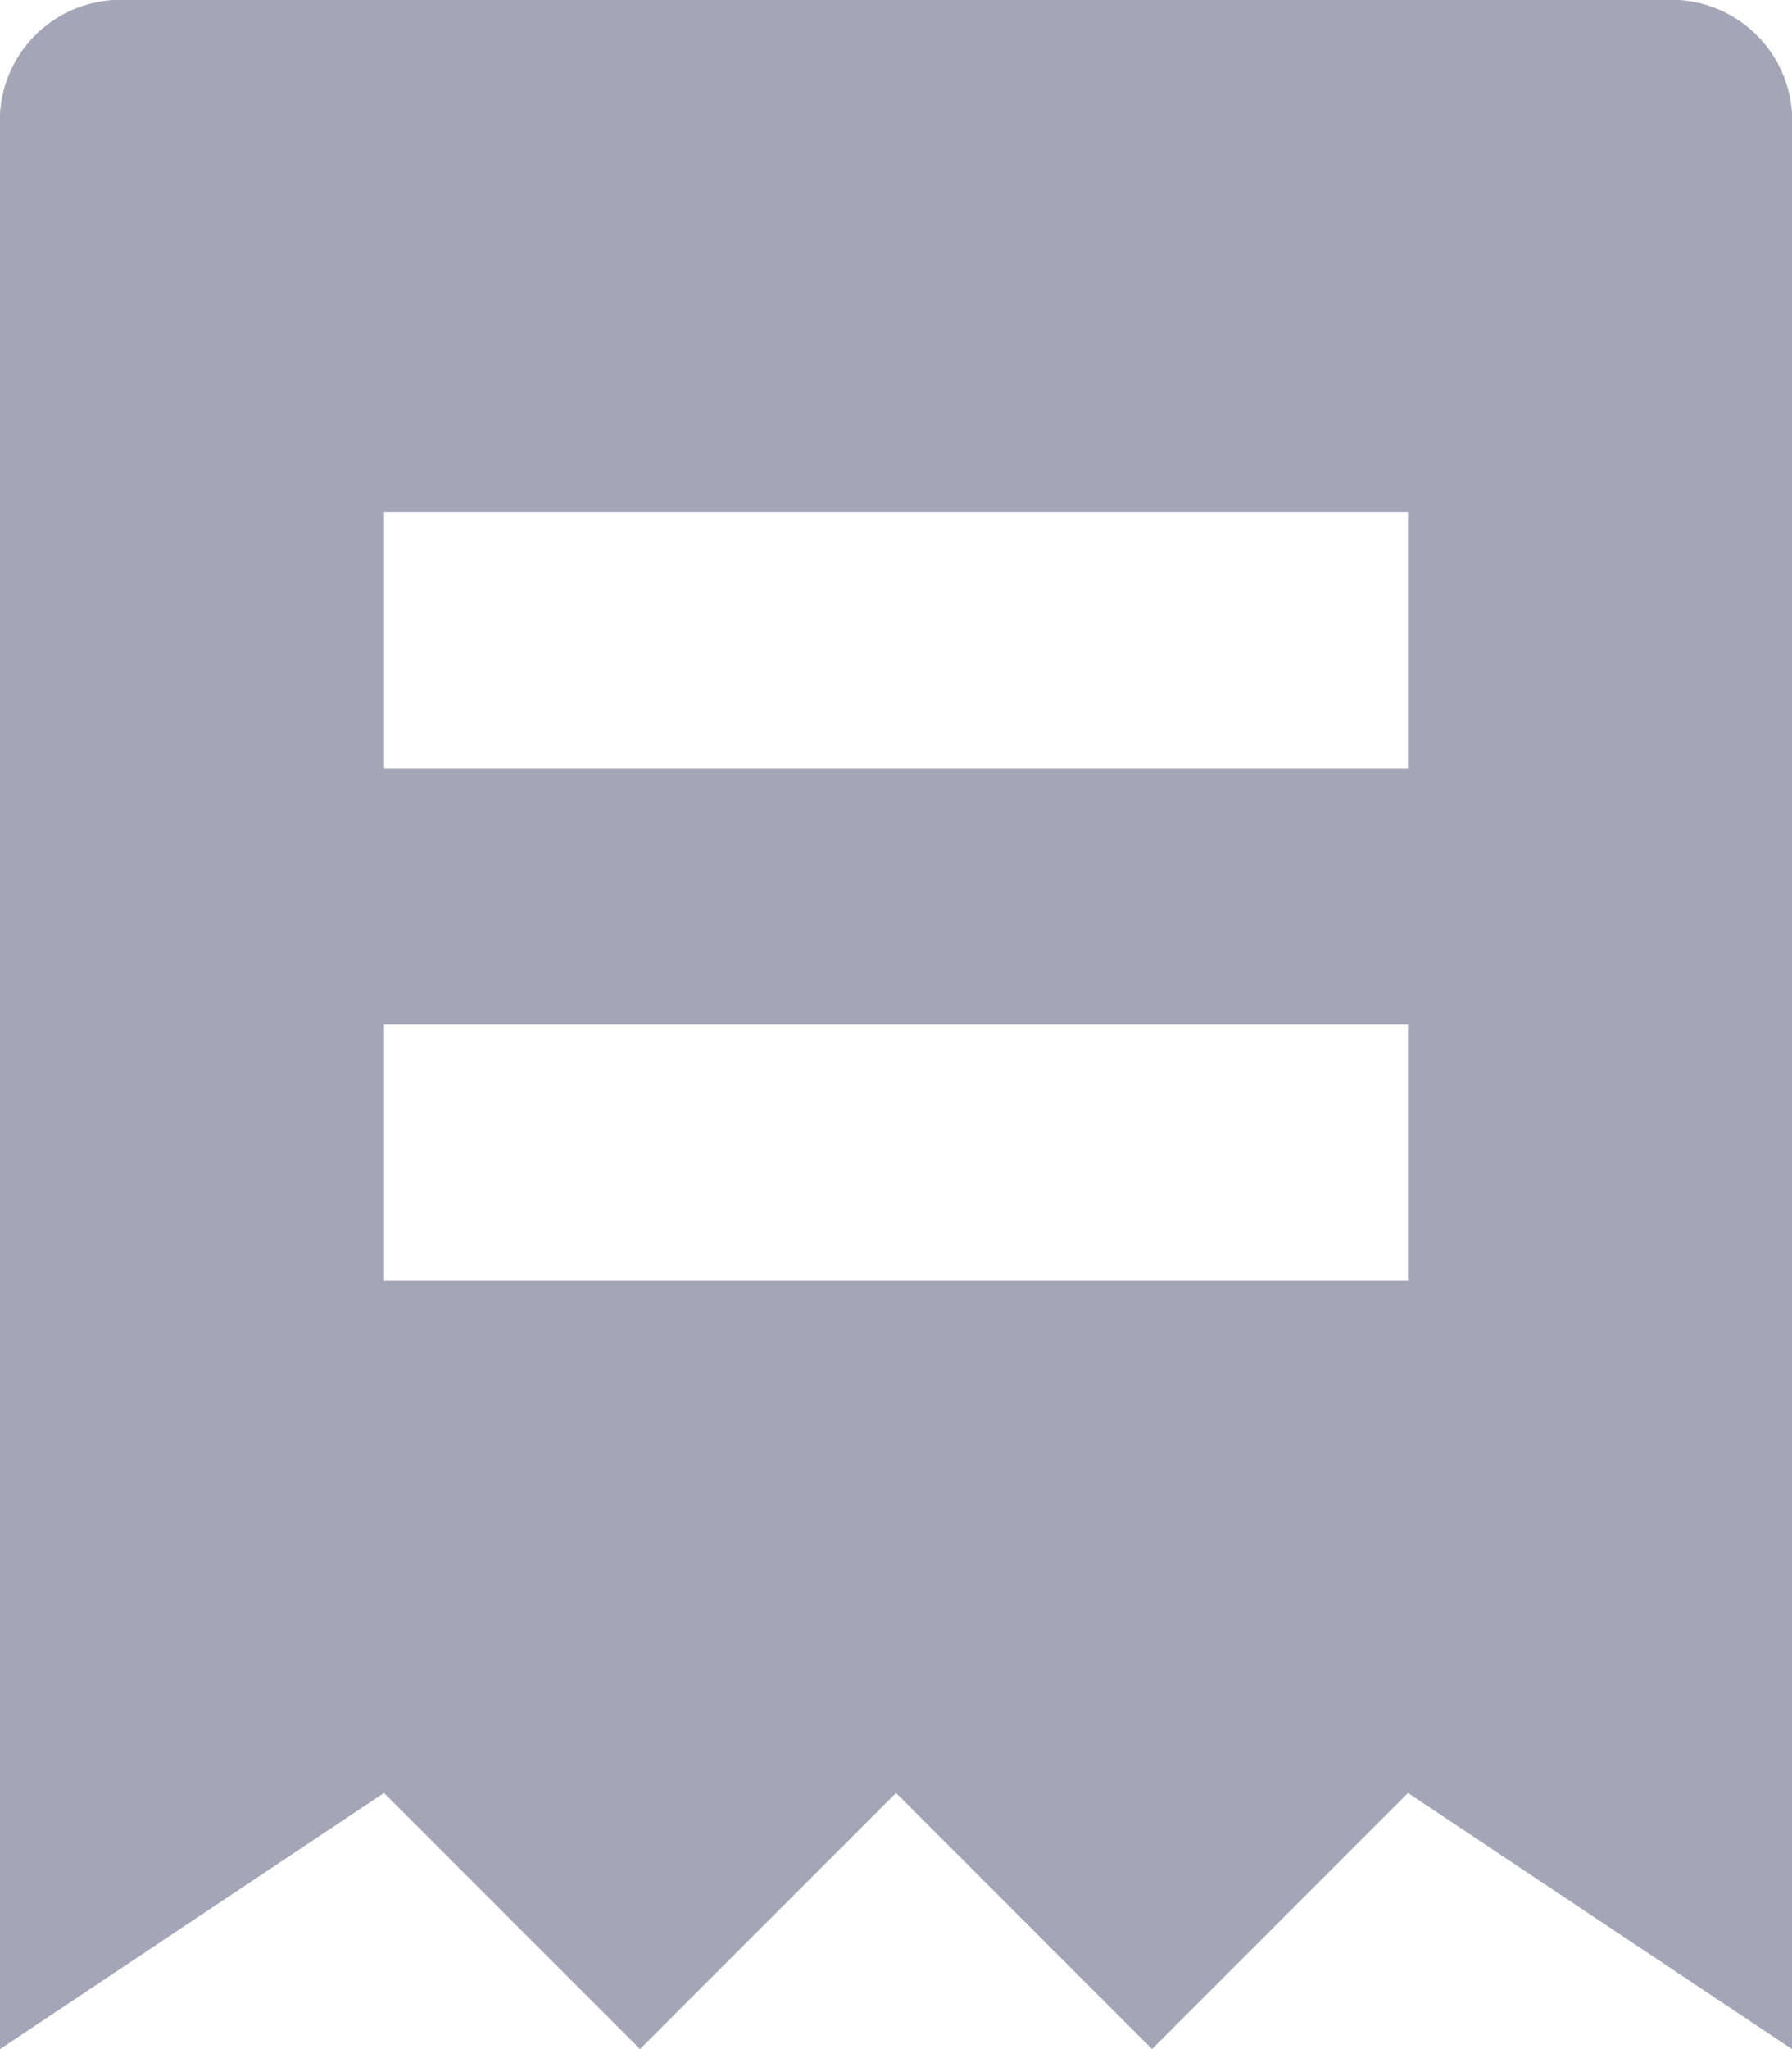 <svg xmlns="http://www.w3.org/2000/svg" viewBox="0 0 14 16">
  <defs>
    <style>
      .cls-1 {
        fill: #a4a5b7;
      }
    </style>
  </defs>
  <g id="icon_Invoices" transform="translate(-187 -91)">
    <path id="Pfad_102" data-name="Pfad 102" class="cls-1" d="M14,0H2A.945.945,0,0,0,1,1V16l3-2,2,2,2-2,2,2,2-2,3,2V1A.945.945,0,0,0,14,0ZM12,10H4V8h8Zm0-4H4V4h8Z" transform="translate(186 91)"/>
  </g>
</svg>
